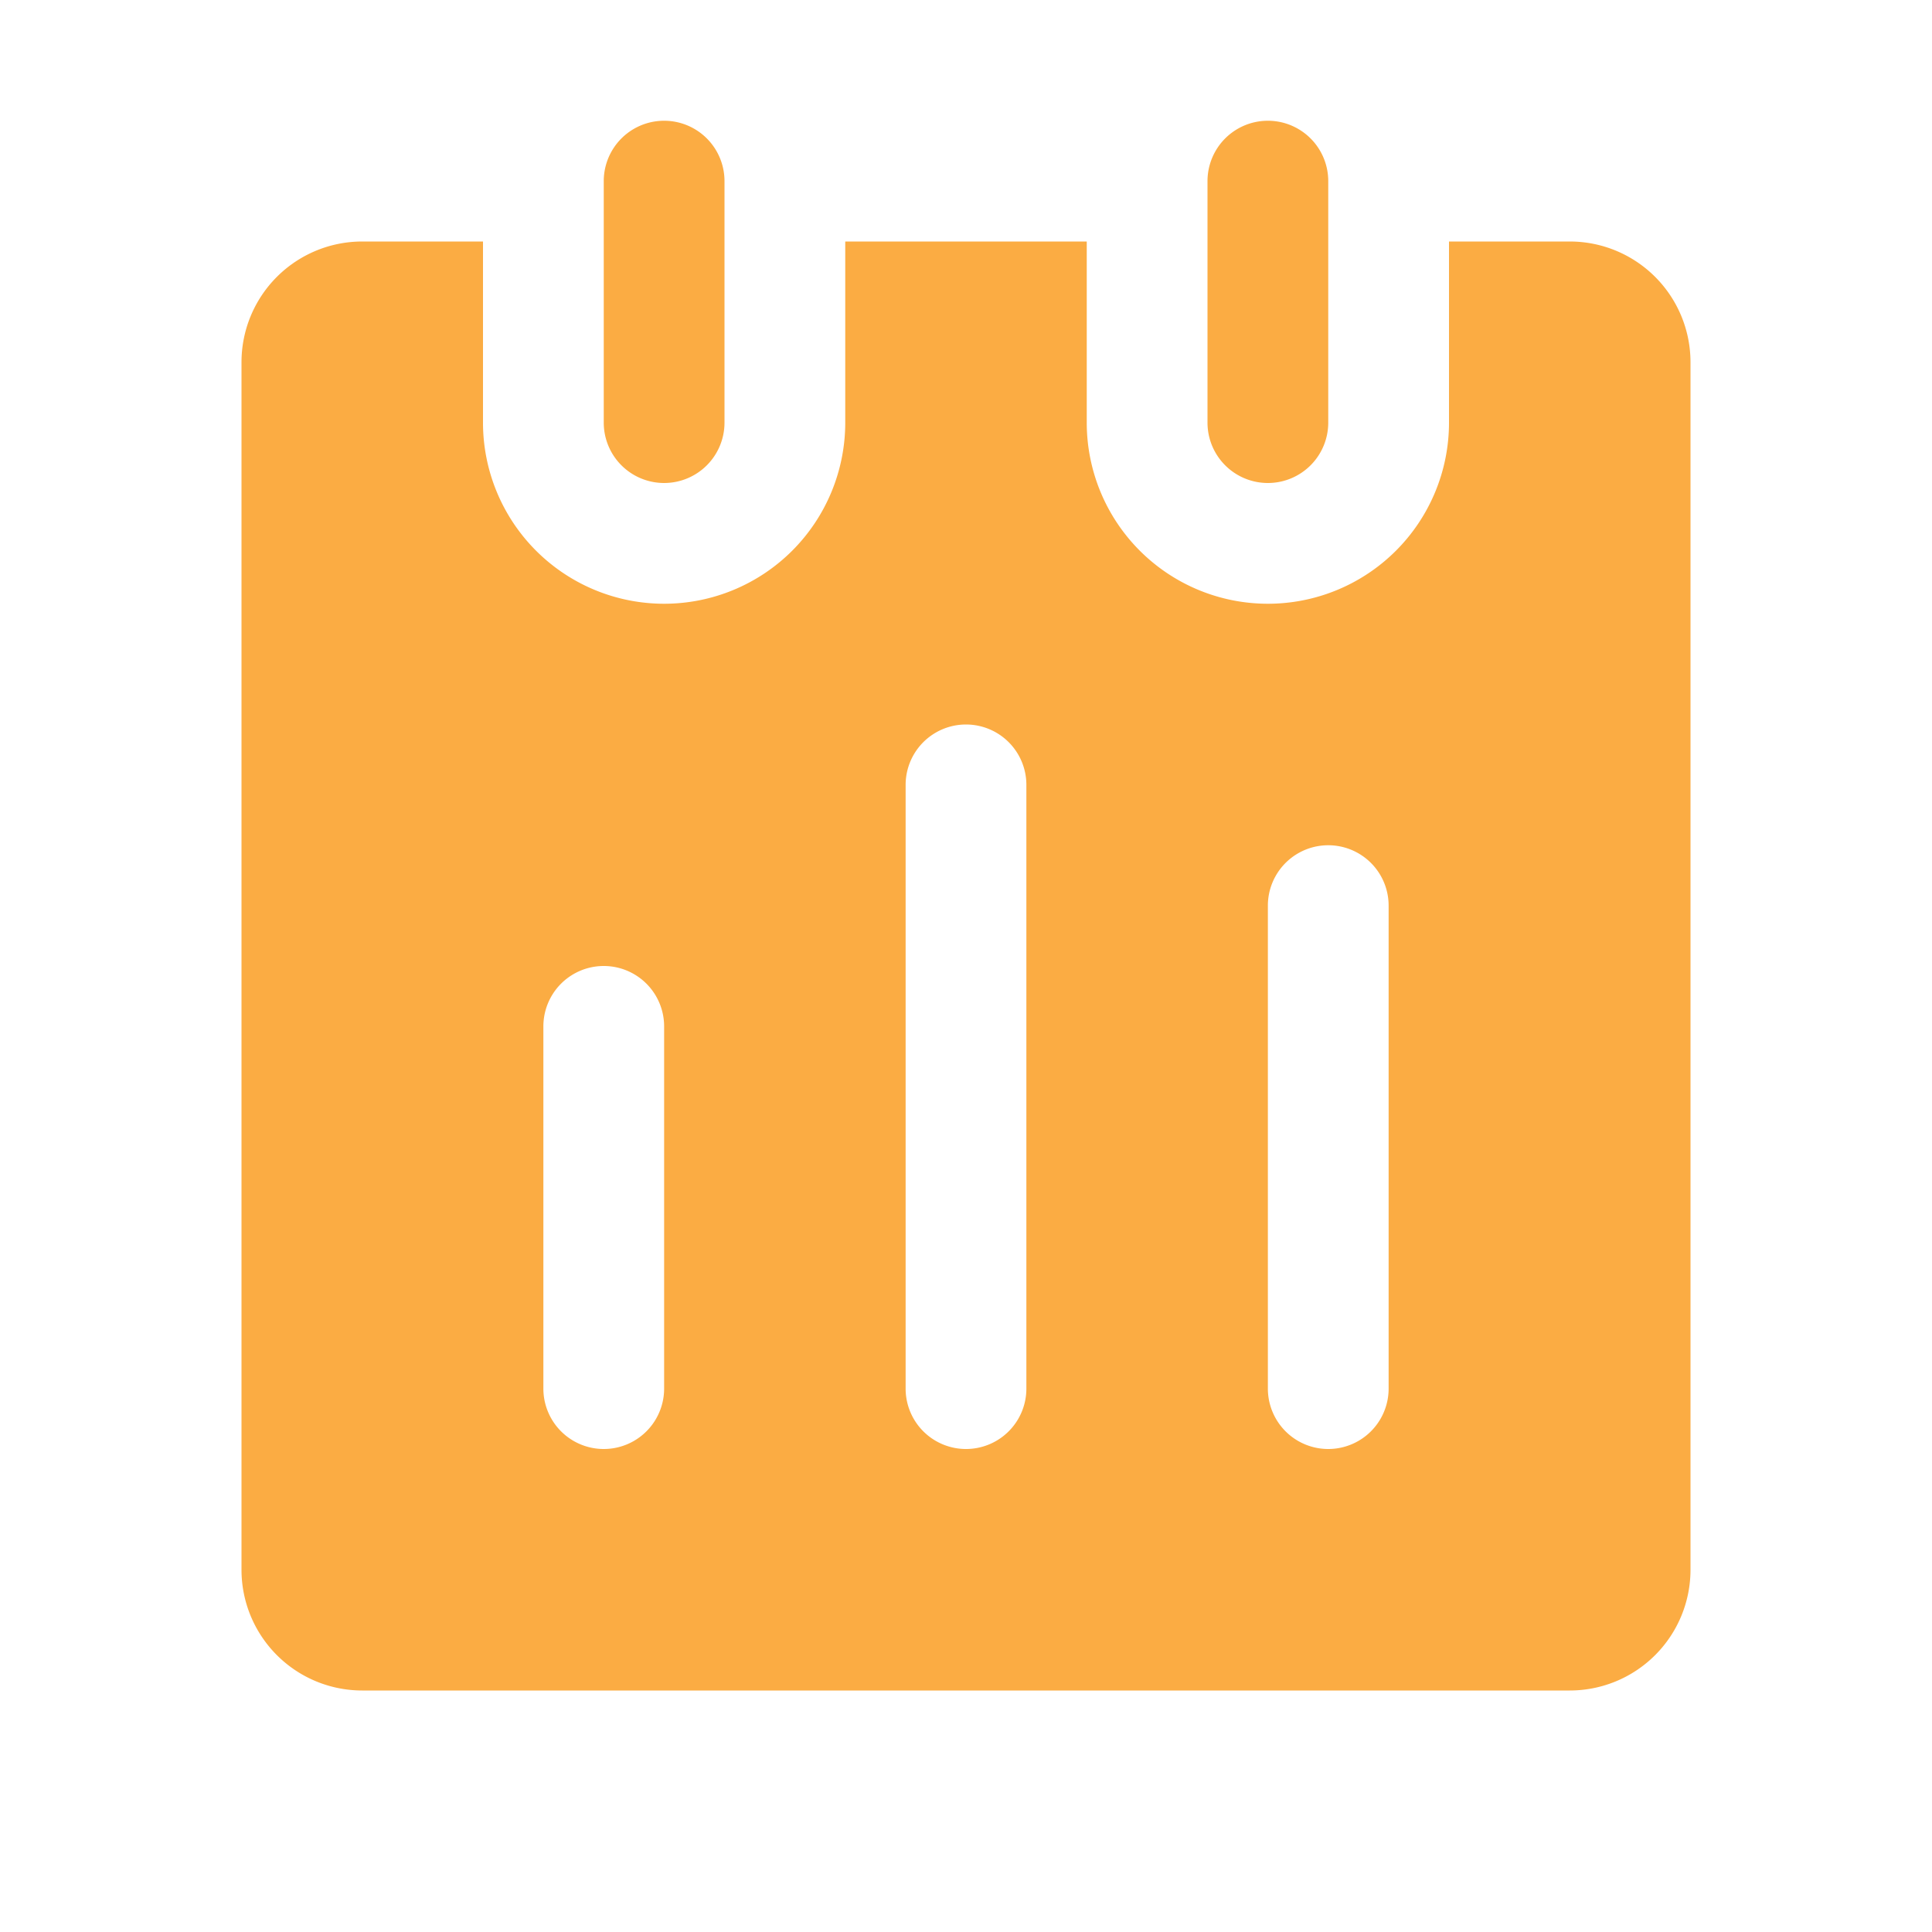 <?xml version="1.0" standalone="no"?><!DOCTYPE svg PUBLIC "-//W3C//DTD SVG 1.1//EN" "http://www.w3.org/Graphics/SVG/1.1/DTD/svg11.dtd"><svg t="1629129811729" class="icon" viewBox="0 0 1024 1024" version="1.1" xmlns="http://www.w3.org/2000/svg" p-id="7063" xmlns:xlink="http://www.w3.org/1999/xlink" width="200" height="200"><defs><style type="text/css"></style></defs><path d="M352 256a32 32 0 0 0 32-32V96a32 32 0 0 0-64 0v128a32 32 0 0 0 32 32zM672 256a32 32 0 0 0 32-32V96a32 32 0 0 0-64 0v128a32 32 0 0 0 32 32z" p-id="7064" fill="#FBAC43"></path><path d="M832 128h-64v96a96 96 0 0 1-192 0v-96H448v96a96 96 0 0 1-192 0v-96h-64a64 64 0 0 0-64 64v640a64 64 0 0 0 64 64h640a64 64 0 0 0 64-64V192a64 64 0 0 0-64-64zM352 736a32 32 0 0 1-64 0V544a32 32 0 0 1 64 0z m192 0a32 32 0 0 1-64 0V416a32 32 0 0 1 64 0z m192 0a32 32 0 0 1-64 0V480a32 32 0 0 1 64 0z" p-id="7065" fill="#FBAC43"></path></svg>